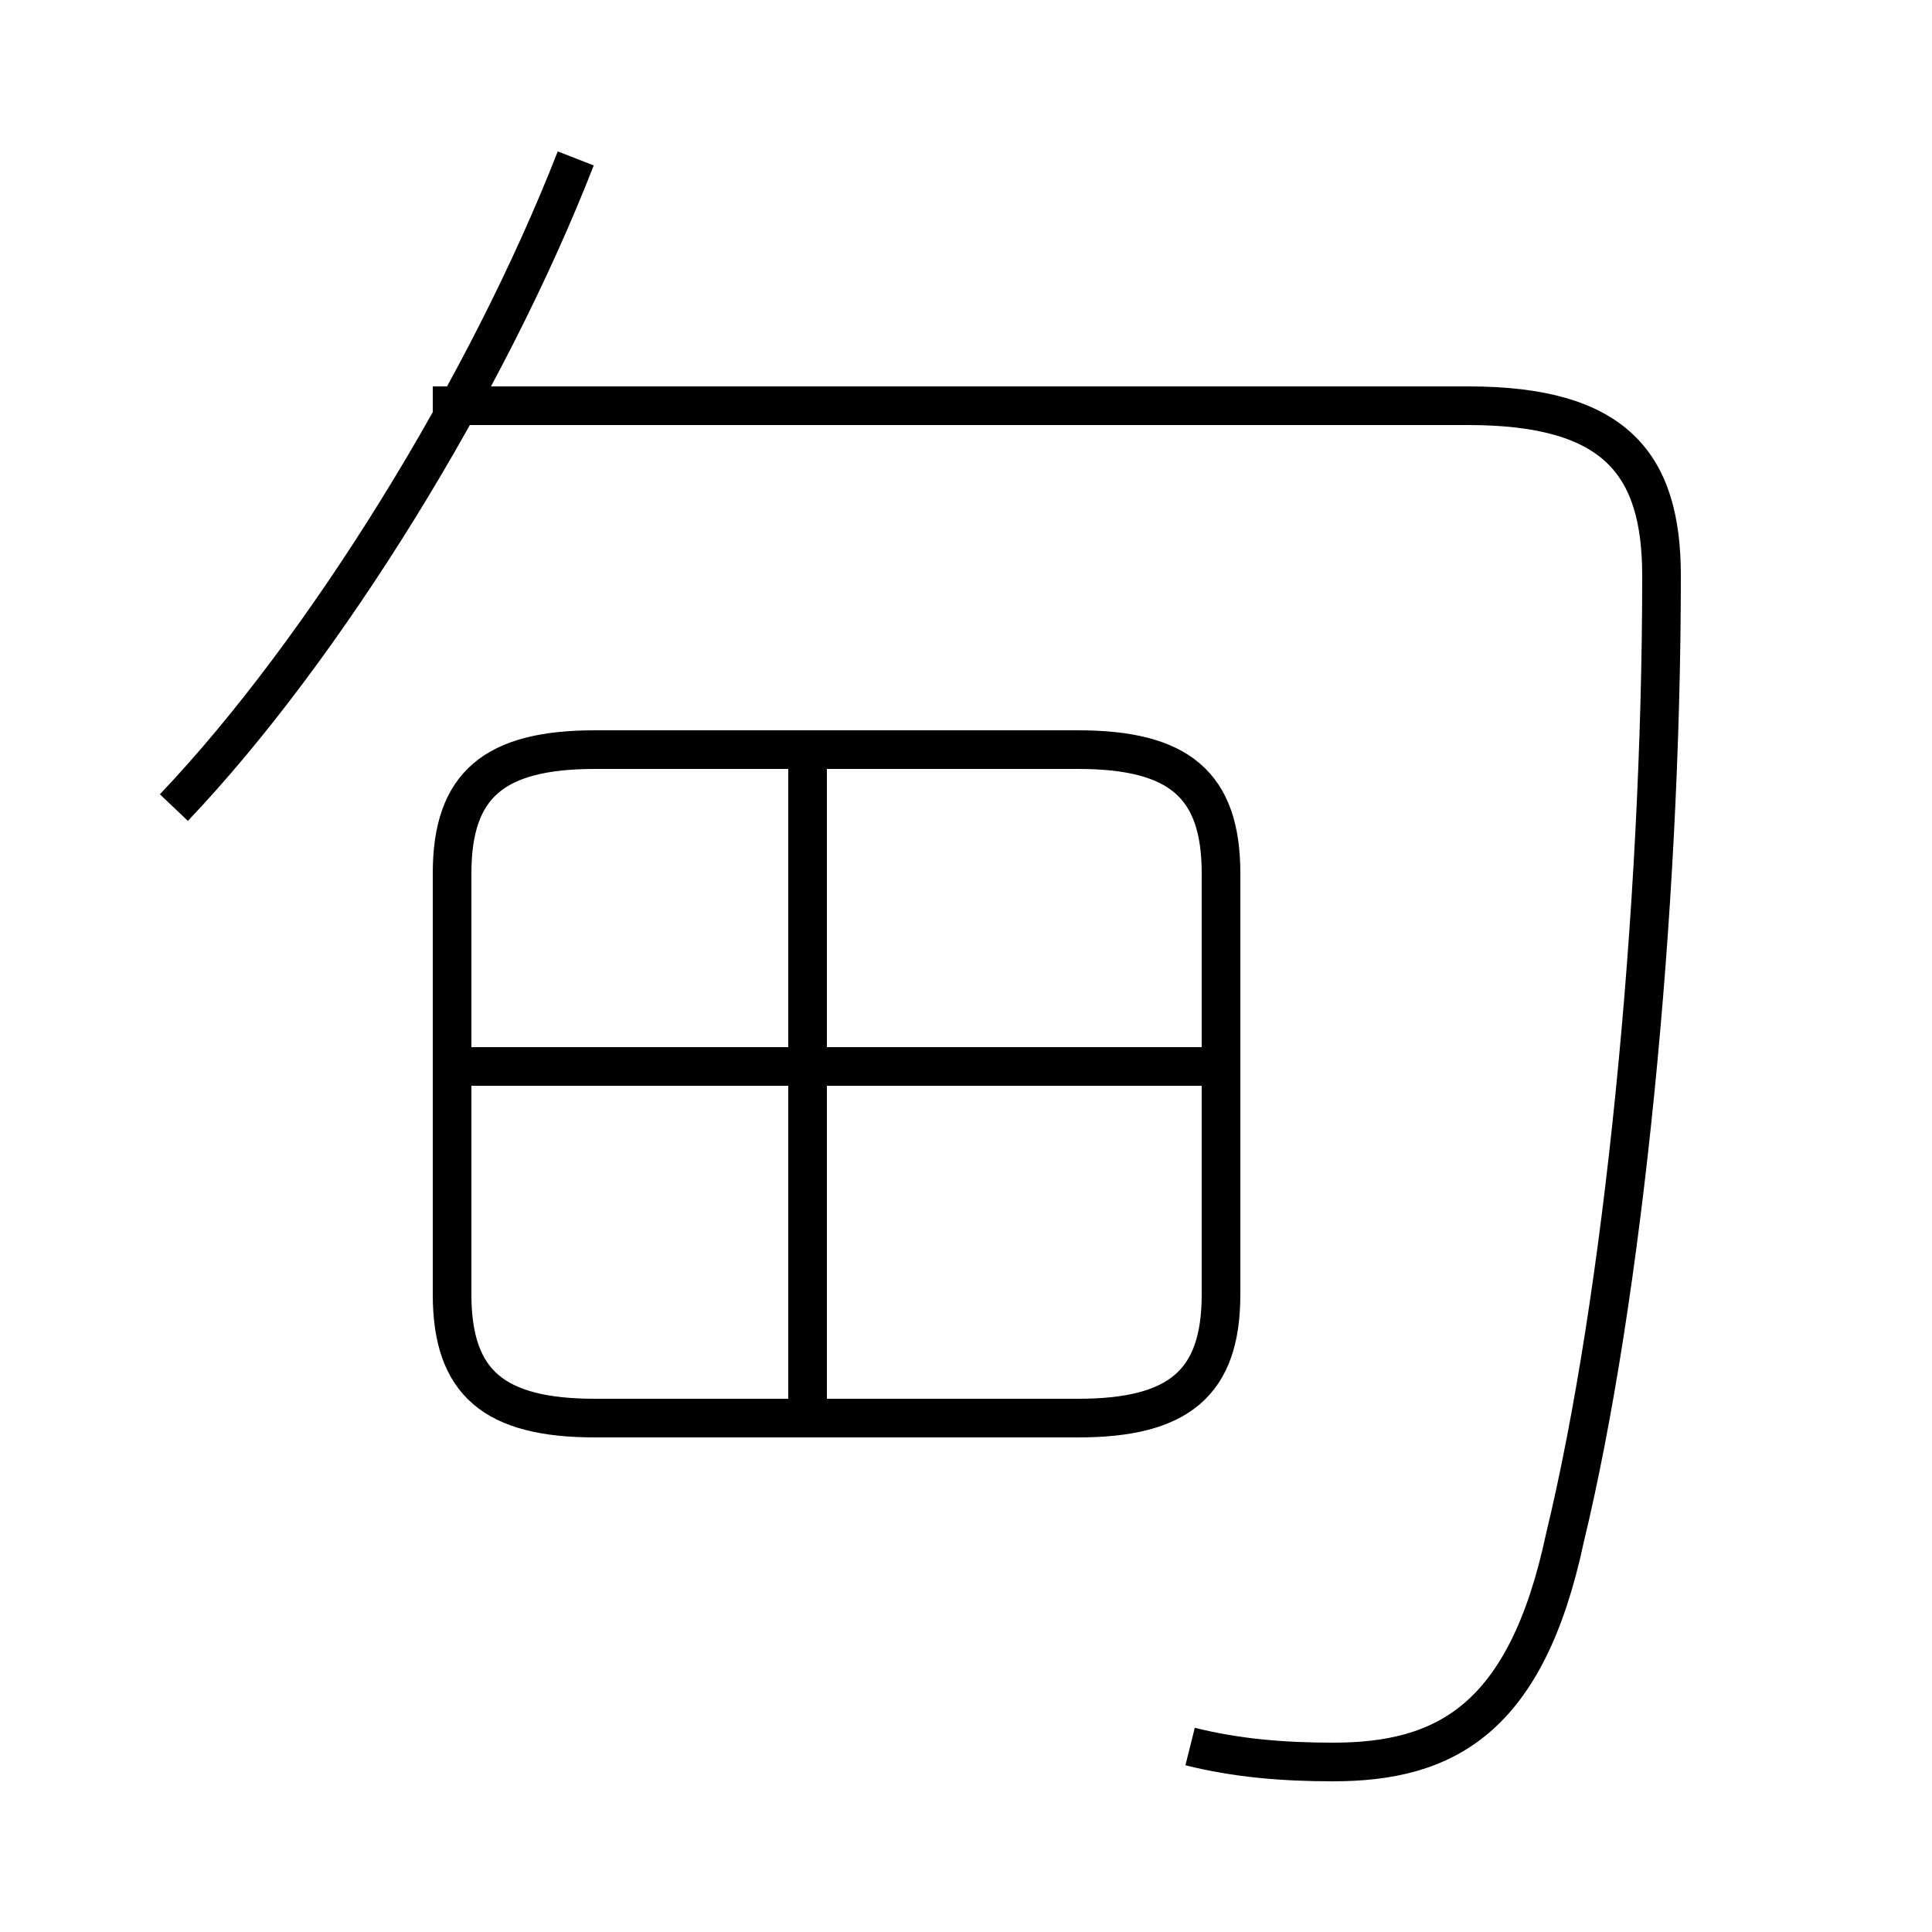 <?xml version='1.0' encoding='utf8'?>
<svg viewBox="0.0 -6.0 50.0 50.0" version="1.1" xmlns="http://www.w3.org/2000/svg">
<rect x="0.0" y="-6.0" width="50.0" height="50.0" fill="#808080" stroke="none"/>
<rect x="-1000" y="-1000" width="2000" height="2000" stroke="white" fill="white"/>
<g style="fill:white;stroke:#000000;  stroke-width:1">
<path d="M 30.8 1.2 C 32.0 1.5 33.2 1.6 34.5 1.6 C 37.4 1.6 39.5 0.5 40.5 -4.2 C 42.0 -10.4 43.0 -20.4 43.0 -29.1 C 43.0 -32.0 41.8 -33.5 38.0 -33.5 L 11.2 -33.5 M 20.9 -7.3 L 20.9 -24.4 M 15.4 -7.3 L 27.9 -7.3 C 30.5 -7.3 31.6 -8.2 31.6 -10.5 L 31.6 -21.4 C 31.6 -23.7 30.5 -24.6 27.9 -24.6 L 15.4 -24.6 C 12.8 -24.6 11.7 -23.7 11.7 -21.4 L 11.7 -10.5 C 11.7 -8.2 12.8 -7.3 15.4 -7.3 Z M 31.4 -16.4 L 12.2 -16.4 M 4.5 -23.1 C 8.4 -27.2 12.6 -34.0 14.9 -39.9" transform="translate(0.0 38.0)" />
</g>
</svg>